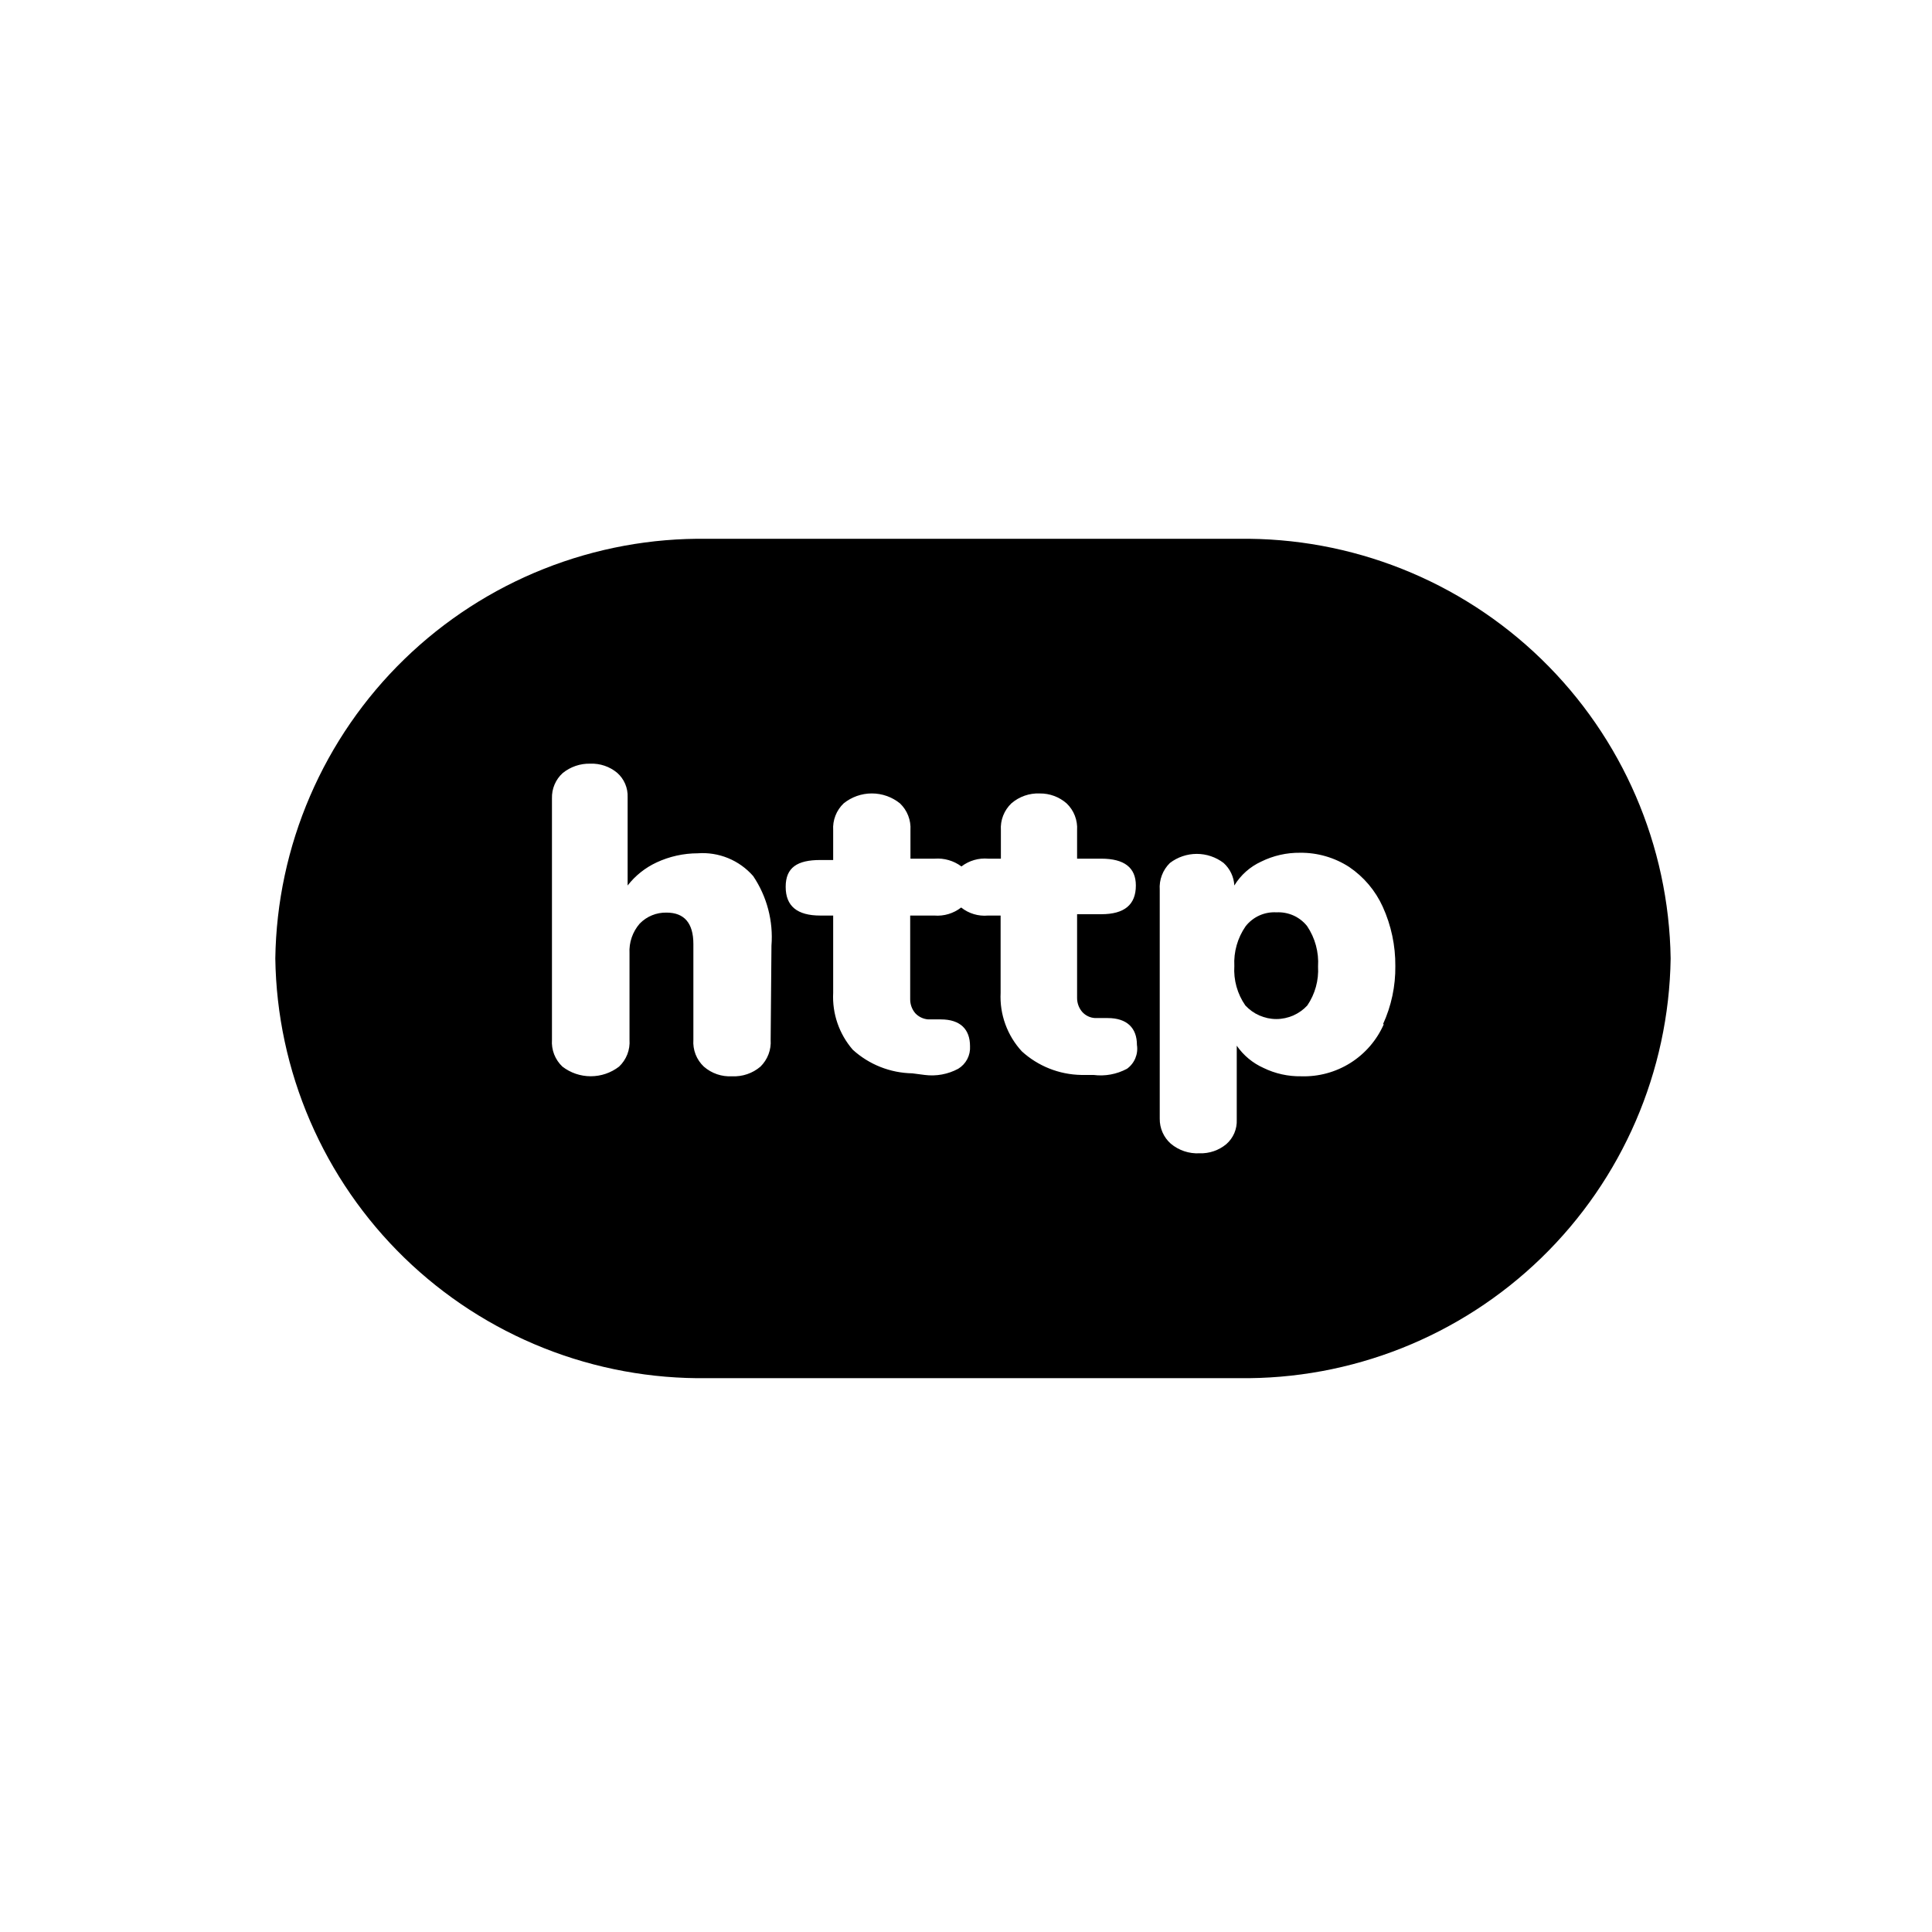 <svg width="72" height="72" viewBox="0 0 72 72" fill="none" xmlns="http://www.w3.org/2000/svg">
<path d="M47.57 34C47.35 33.987 47.131 34.028 46.931 34.118C46.731 34.209 46.555 34.347 46.42 34.52C46.12 34.953 45.972 35.474 46 36C45.967 36.522 46.111 37.04 46.41 37.47C46.557 37.63 46.736 37.757 46.934 37.844C47.133 37.931 47.348 37.977 47.565 37.977C47.782 37.977 47.997 37.931 48.196 37.844C48.394 37.757 48.573 37.63 48.72 37.47C49.009 37.044 49.15 36.534 49.12 36.02C49.154 35.485 49.01 34.954 48.71 34.51C48.574 34.341 48.4 34.206 48.202 34.117C48.003 34.029 47.787 33.989 47.57 34Z" fill="black"/>
<path d="M46.15 20.08H26.36C24.276 20.049 22.206 20.43 20.269 21.2C18.332 21.969 16.565 23.113 15.07 24.565C13.575 26.017 12.381 27.75 11.556 29.664C10.73 31.578 10.29 33.636 10.26 35.72C10.29 37.804 10.73 39.862 11.556 41.776C12.381 43.69 13.575 45.422 15.07 46.875C16.565 48.327 18.332 49.471 20.269 50.24C22.206 51.01 24.276 51.39 26.36 51.36H46.15C50.36 51.421 54.422 49.808 57.443 46.876C60.464 43.943 62.197 39.93 62.26 35.72C62.197 31.51 60.464 27.497 57.443 24.564C54.422 21.631 50.36 20.018 46.15 20.08ZM28.72 38.75C28.733 38.934 28.705 39.119 28.64 39.291C28.574 39.464 28.472 39.62 28.34 39.75C28.046 40.001 27.666 40.13 27.28 40.11C26.896 40.132 26.52 40.003 26.23 39.75C26.095 39.623 25.99 39.467 25.922 39.294C25.855 39.121 25.827 38.935 25.84 38.75V35.18C25.84 34.4 25.5 34.01 24.84 34.01C24.654 34.006 24.469 34.04 24.297 34.111C24.125 34.181 23.97 34.286 23.84 34.42C23.574 34.726 23.437 35.125 23.46 35.53V38.75C23.473 38.935 23.445 39.121 23.378 39.294C23.31 39.467 23.205 39.623 23.07 39.75C22.768 39.983 22.397 40.109 22.015 40.109C21.633 40.109 21.262 39.983 20.96 39.75C20.825 39.623 20.72 39.467 20.652 39.294C20.585 39.121 20.557 38.935 20.57 38.75V29.75C20.565 29.574 20.598 29.398 20.667 29.236C20.736 29.074 20.839 28.928 20.97 28.81C21.261 28.574 21.626 28.45 22 28.46C22.364 28.446 22.72 28.567 23 28.8C23.129 28.913 23.23 29.053 23.298 29.211C23.365 29.368 23.397 29.539 23.39 29.71V33C23.676 32.631 24.047 32.337 24.47 32.14C24.949 31.917 25.471 31.801 26 31.8C26.387 31.771 26.776 31.833 27.135 31.98C27.495 32.128 27.815 32.357 28.07 32.65C28.582 33.412 28.822 34.325 28.75 35.24L28.72 38.75ZM42 39.83C41.617 40.035 41.181 40.116 40.75 40.06H40.29C39.471 40.045 38.685 39.732 38.08 39.18C37.81 38.887 37.602 38.544 37.466 38.169C37.33 37.795 37.27 37.398 37.29 37V34.12H36.82C36.461 34.153 36.102 34.045 35.82 33.82C35.536 34.041 35.179 34.149 34.82 34.12H33.92V37.24C33.919 37.431 33.986 37.615 34.11 37.76C34.235 37.894 34.407 37.976 34.59 37.99H35.06C35.79 37.99 36.15 38.36 36.15 38.99C36.16 39.157 36.124 39.323 36.047 39.471C35.969 39.619 35.853 39.743 35.71 39.83C35.328 40.035 34.891 40.116 34.46 40.06L34 40C33.178 39.986 32.388 39.674 31.78 39.12C31.272 38.534 31.01 37.774 31.05 37V34.12H30.57C29.71 34.12 29.28 33.77 29.28 33.05C29.28 32.33 29.71 32.05 30.57 32.05H31.05V30.94C31.038 30.755 31.067 30.57 31.134 30.397C31.201 30.224 31.306 30.068 31.44 29.94C31.737 29.7 32.108 29.569 32.49 29.569C32.872 29.569 33.243 29.7 33.54 29.94C33.674 30.068 33.779 30.224 33.846 30.397C33.913 30.57 33.942 30.755 33.93 30.94V32H34.83C35.187 31.973 35.542 32.076 35.83 32.29C36.115 32.072 36.472 31.968 36.83 32H37.3V30.94C37.288 30.755 37.317 30.57 37.384 30.397C37.452 30.224 37.556 30.068 37.69 29.94C37.983 29.686 38.362 29.553 38.75 29.57C39.118 29.566 39.474 29.698 39.75 29.94C39.884 30.068 39.989 30.224 40.056 30.397C40.123 30.57 40.152 30.755 40.14 30.94V32H41.04C41.9 32 42.33 32.333 42.33 33C42.33 33.72 41.9 34.07 41.04 34.07H40.14V37.19C40.139 37.38 40.206 37.565 40.33 37.71C40.391 37.778 40.465 37.834 40.547 37.873C40.629 37.913 40.719 37.935 40.81 37.94H41.28C42 37.94 42.37 38.31 42.37 38.94C42.397 39.108 42.376 39.28 42.311 39.437C42.246 39.594 42.138 39.73 42 39.83ZM51.57 38.17C51.309 38.764 50.876 39.266 50.327 39.612C49.778 39.957 49.138 40.131 48.49 40.11C48.005 40.118 47.526 40.012 47.09 39.8C46.687 39.62 46.341 39.333 46.09 38.97V41.73C46.098 41.901 46.066 42.072 45.999 42.23C45.931 42.387 45.829 42.527 45.7 42.64C45.42 42.872 45.064 42.993 44.7 42.98C44.311 43 43.928 42.871 43.63 42.62C43.499 42.504 43.394 42.36 43.324 42.2C43.253 42.039 43.218 41.865 43.22 41.69V33.16C43.207 32.976 43.234 32.791 43.3 32.618C43.365 32.445 43.468 32.289 43.6 32.16C43.887 31.941 44.239 31.822 44.6 31.822C44.961 31.822 45.313 31.941 45.6 32.16C45.839 32.376 45.983 32.678 46 33C46.237 32.61 46.586 32.3 47 32.11C47.451 31.887 47.947 31.774 48.45 31.78C49.099 31.773 49.735 31.957 50.28 32.31C50.825 32.679 51.258 33.191 51.53 33.79C51.845 34.484 52.006 35.238 52 36C52.009 36.748 51.852 37.489 51.54 38.17H51.57Z" fill="black"/>
</svg>
